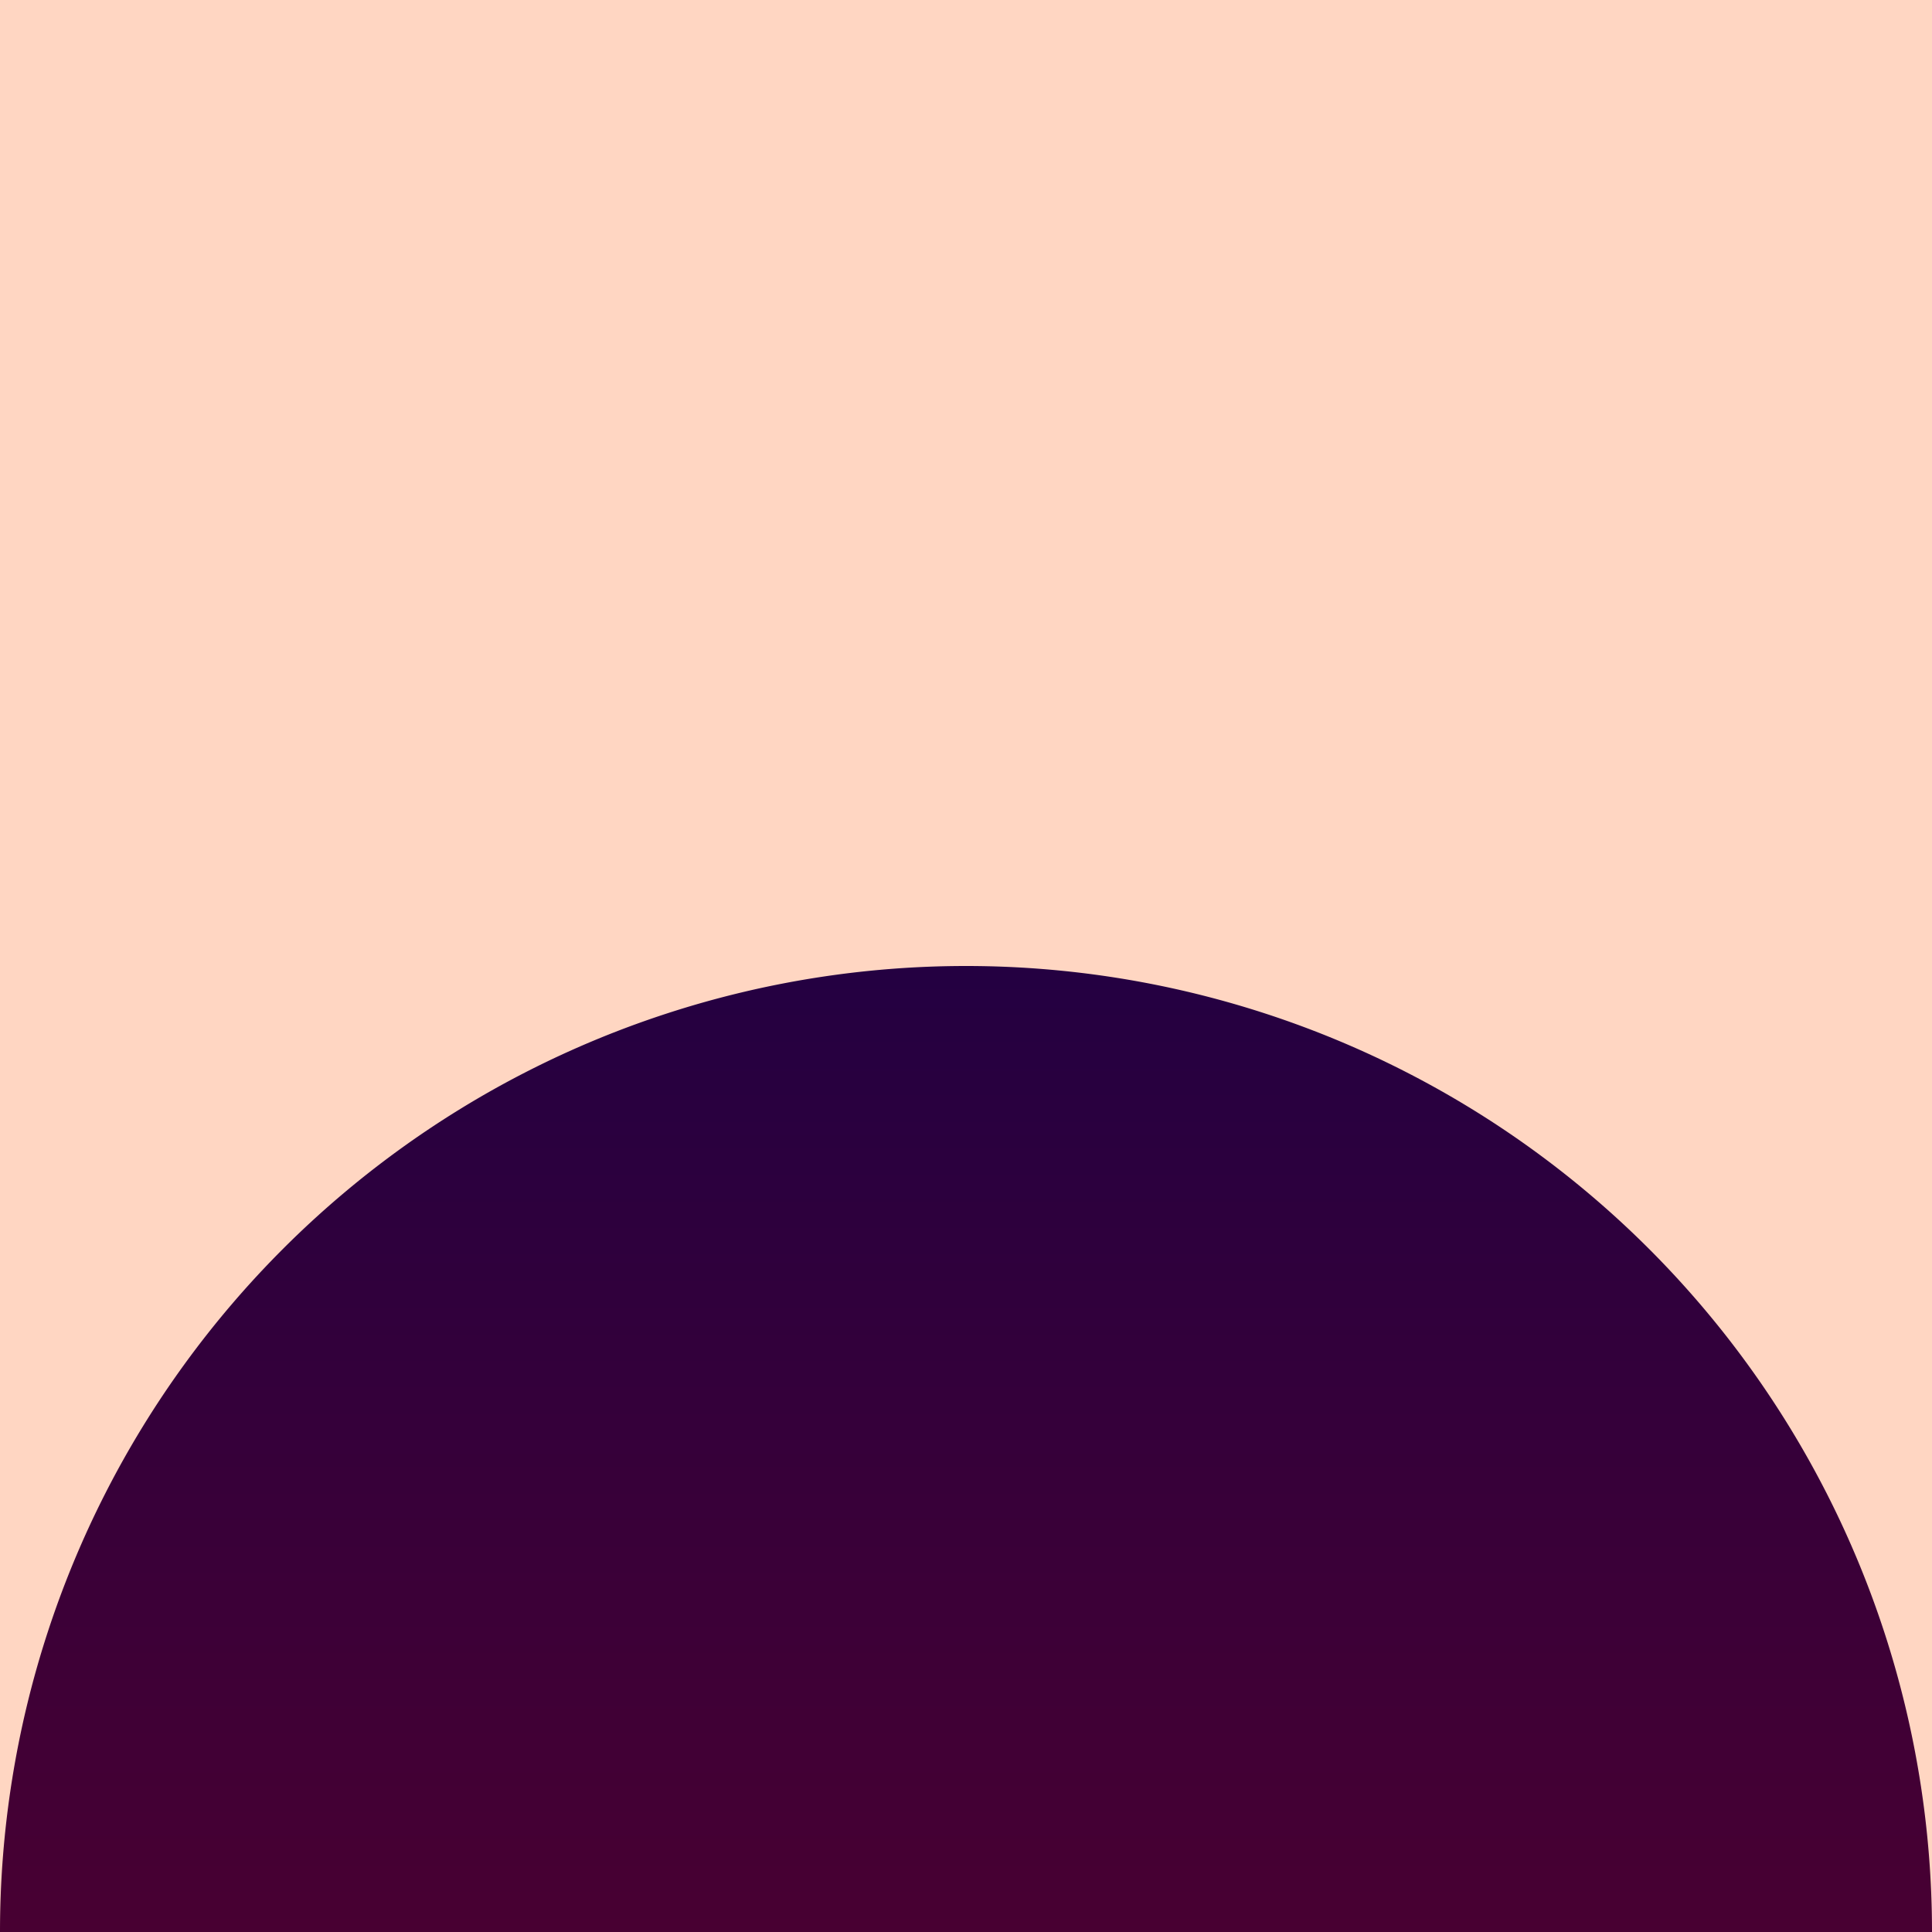 <svg id="Layer_1" data-name="Layer 1" xmlns="http://www.w3.org/2000/svg" xmlns:xlink="http://www.w3.org/1999/xlink" width="200" height="200" viewBox="0 0 200 200"><defs><style>.cls-1{fill:#ffd6c2;}.cls-2{fill:url(#linear-gradient);}</style><linearGradient id="linear-gradient" x1="1192" y1="1852" x2="1292" y2="1852" gradientTransform="translate(1852 -1092) rotate(90)" gradientUnits="userSpaceOnUse"><stop offset="0.01" stop-color="#240041"/><stop offset="1" stop-color="#480032"/></linearGradient></defs><title>square-7</title><g id="square_7"><rect class="cls-1" width="200" height="200"/><path class="cls-2" d="M200,200A100,100,0,0,0,0,200Z"/></g></svg>